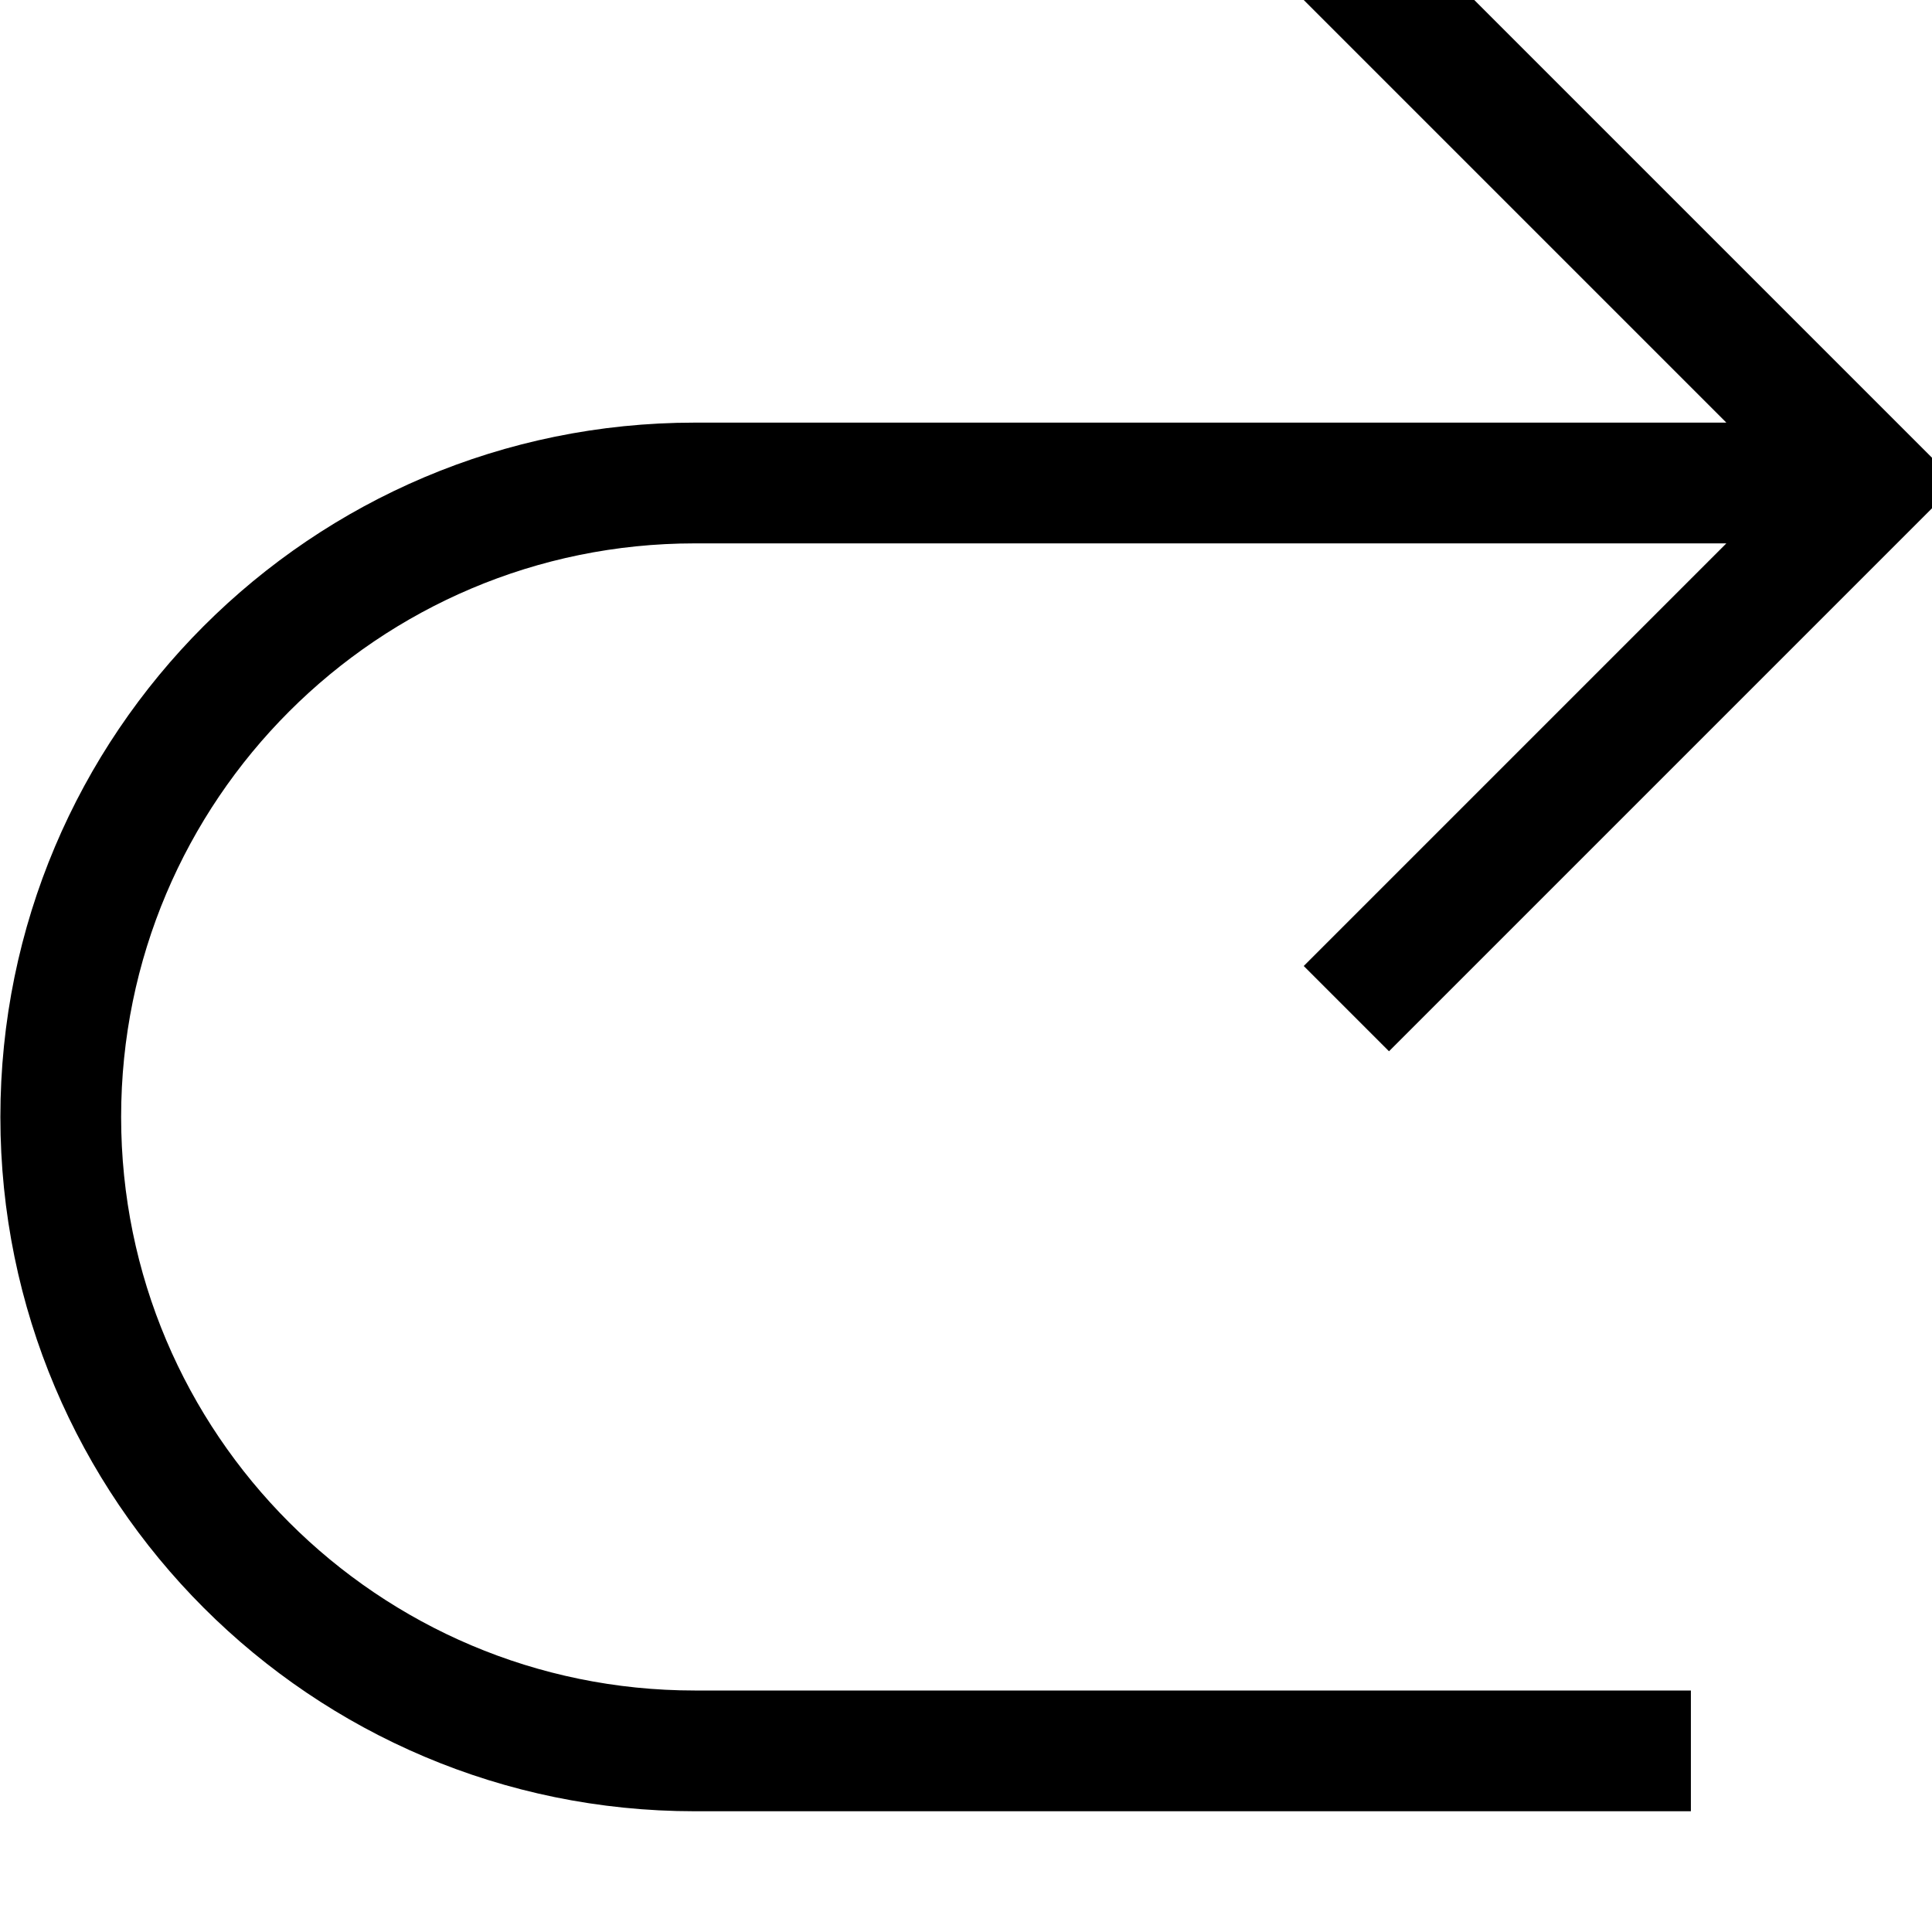 <svg fill="currentColor" xmlns="http://www.w3.org/2000/svg" viewBox="0 0 512 512"><!--! Font Awesome Pro 7.1.0 by @fontawesome - https://fontawesome.com License - https://fontawesome.com/license (Commercial License) Copyright 2025 Fonticons, Inc. --><path fill="currentColor" d="M368.1-22.6l-22.6 22.6 112 112-273.4 0C82.5 112 .1 194.4 .1 296s82.4 184 184 184l264 0 0-32-264 0c-83.9 0-152-68.1-152-152s68.1-152 152-152l273.4 0-112 112 22.6 22.6 150.6-150.6-150.6-150.6z"/></svg>